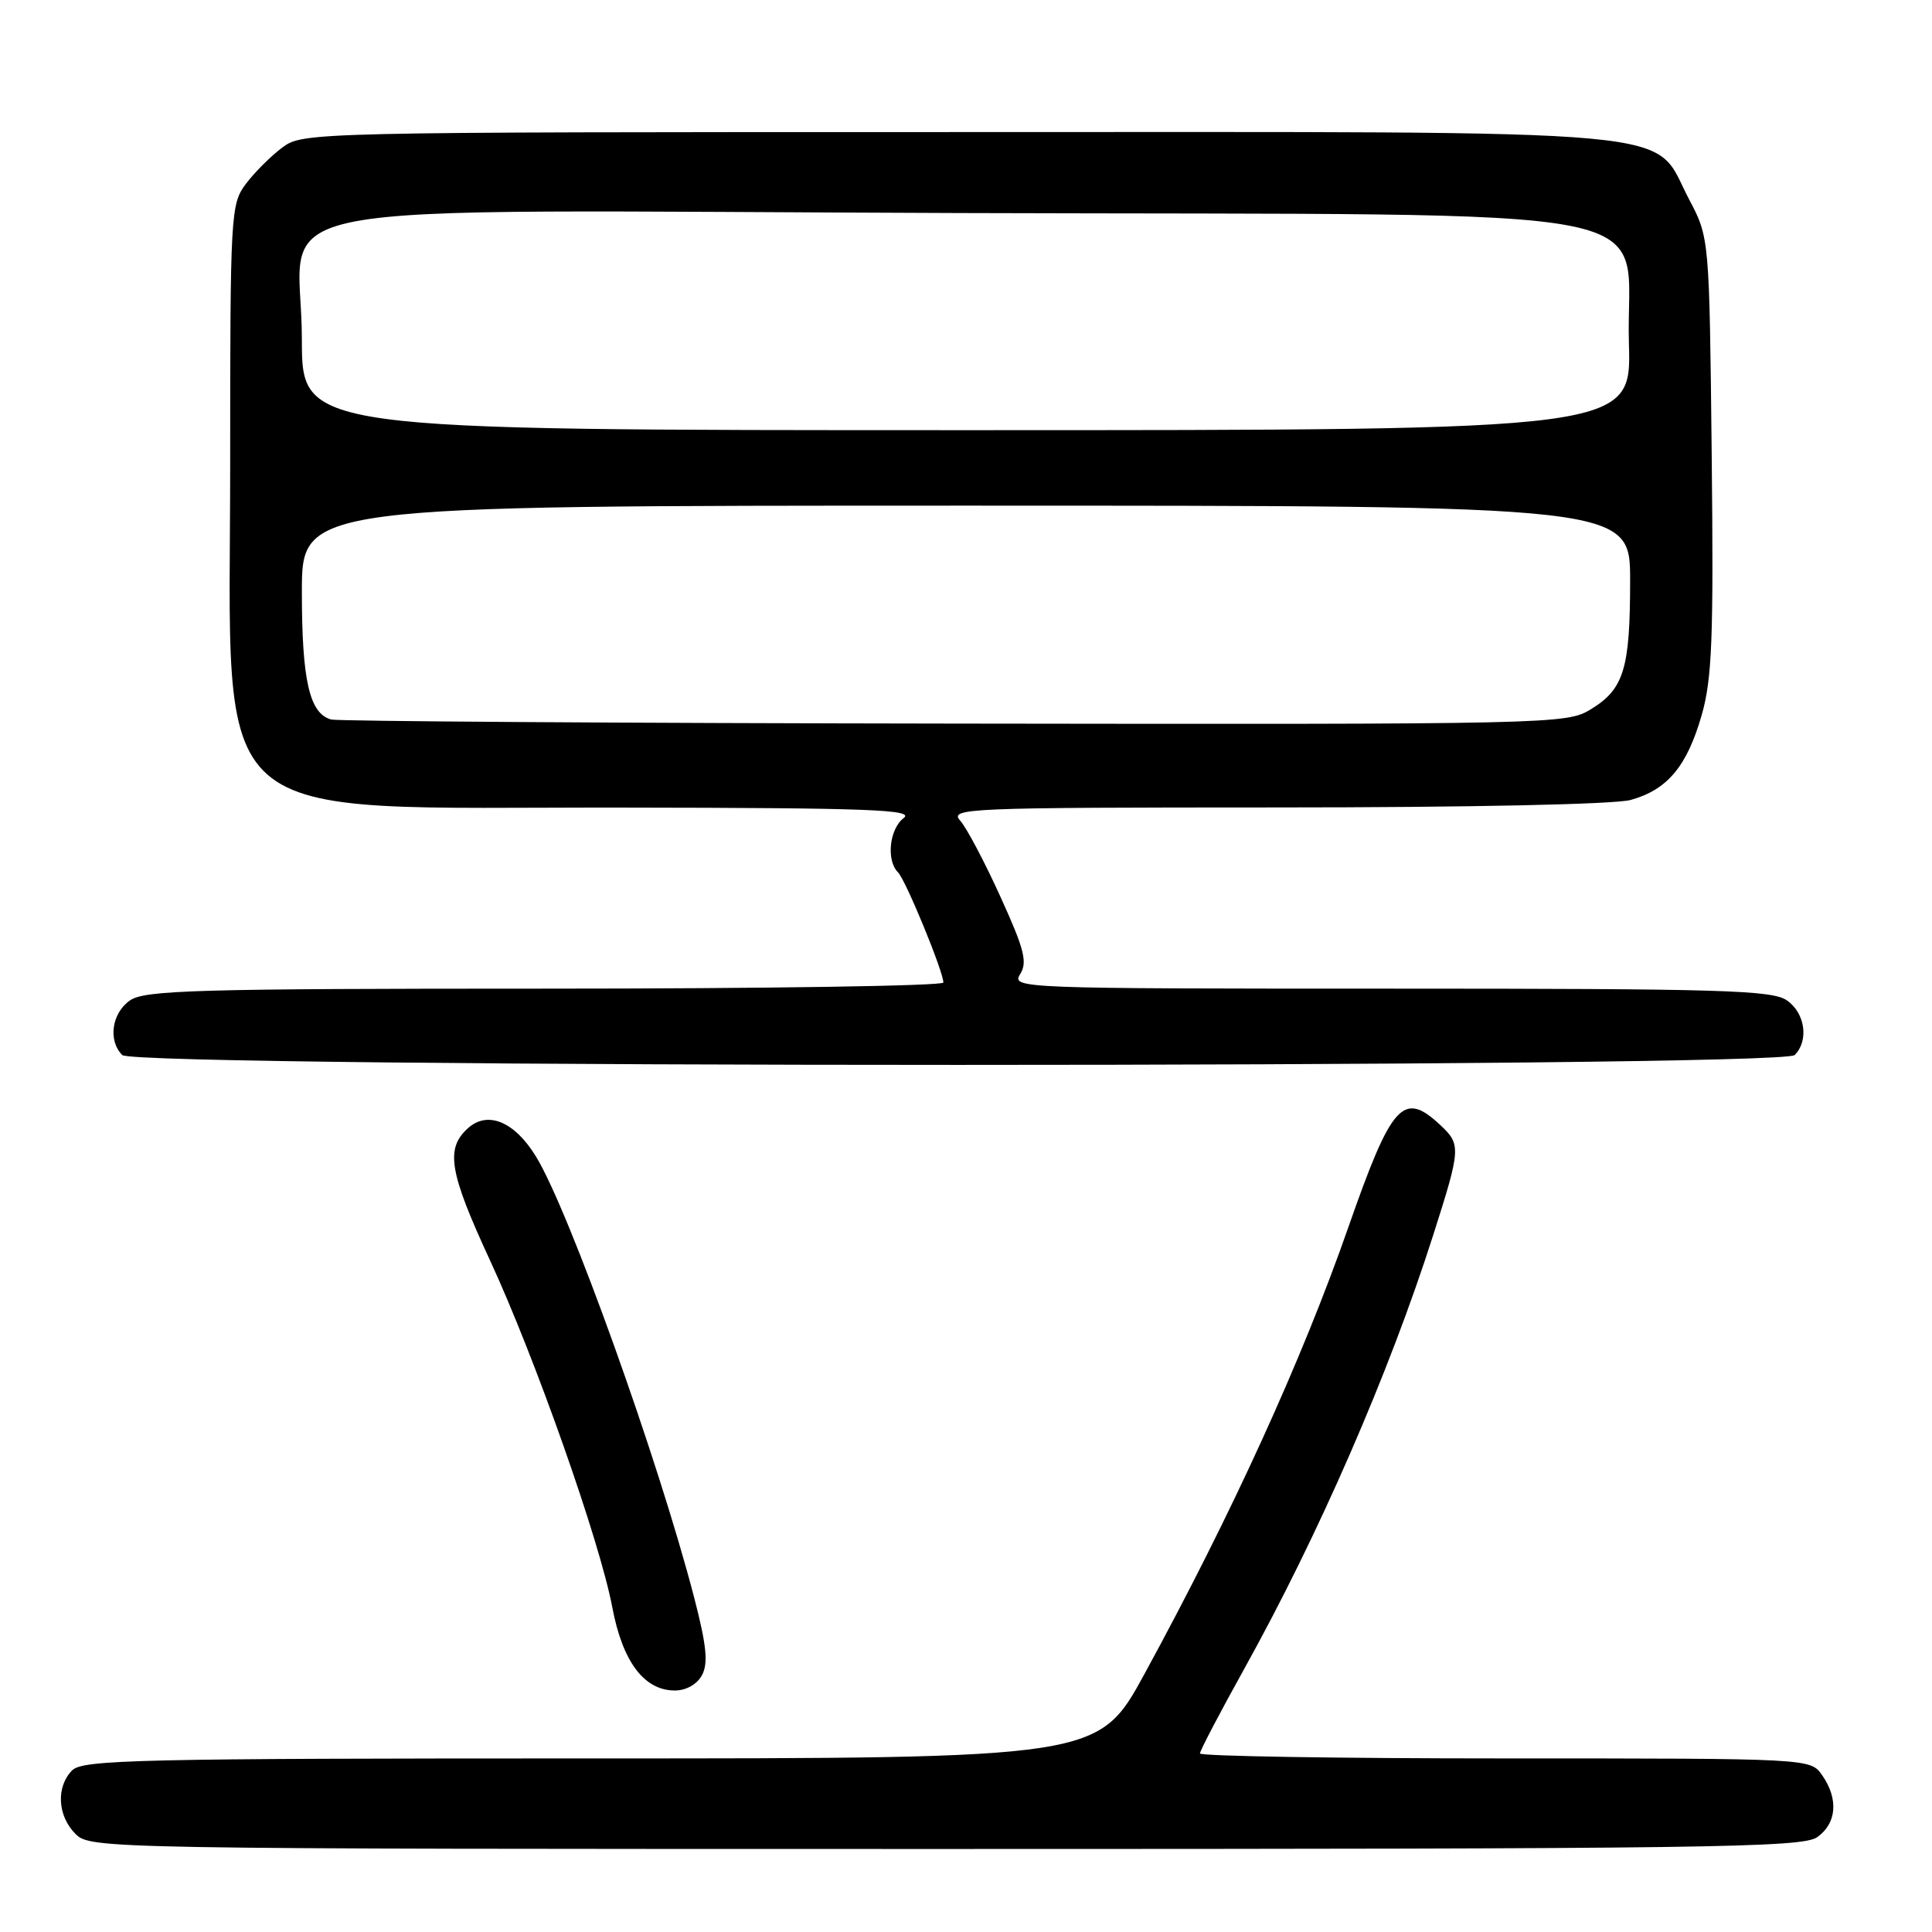 <?xml version="1.0" encoding="UTF-8" standalone="no"?>
<!DOCTYPE svg PUBLIC "-//W3C//DTD SVG 1.1//EN" "http://www.w3.org/Graphics/SVG/1.1/DTD/svg11.dtd" >
<svg xmlns="http://www.w3.org/2000/svg" xmlns:xlink="http://www.w3.org/1999/xlink" version="1.1" viewBox="0 0 256 256">
 <g >
 <path fill="currentColor"
d=" M 240.78 243.44 C 243.38 241.62 243.64 238.36 241.44 235.22 C 239.89 233.00 239.89 233.00 199.44 233.00 C 177.20 233.00 159.00 232.70 159.00 232.34 C 159.00 231.98 161.65 226.92 164.89 221.09 C 174.74 203.36 184.03 182.04 189.88 163.74 C 193.59 152.12 193.62 151.66 190.81 149.04 C 185.94 144.50 184.40 146.21 178.70 162.51 C 172.52 180.22 163.23 200.57 151.68 221.75 C 145.55 233.00 145.55 233.00 78.35 233.00 C 18.59 233.00 10.97 233.17 9.57 234.57 C 7.41 236.74 7.60 240.60 10.00 243.00 C 11.98 244.98 13.33 245.00 125.28 245.00 C 226.18 245.00 238.80 244.83 240.78 243.44 Z  M 93.02 221.96 C 93.86 220.39 93.62 218.02 92.00 211.76 C 87.25 193.44 75.39 160.35 71.01 153.23 C 68.18 148.61 64.61 147.13 62.00 149.50 C 59.00 152.21 59.51 155.28 64.89 166.92 C 70.92 179.93 79.49 204.26 81.13 212.97 C 82.49 220.19 85.35 224.00 89.42 224.00 C 90.92 224.00 92.37 223.18 93.02 221.96 Z  M 237.80 139.80 C 239.71 137.89 239.20 134.25 236.78 132.56 C 234.84 131.20 228.16 131.00 184.27 131.00 C 135.06 131.00 134.01 130.96 135.17 129.09 C 136.17 127.50 135.74 125.80 132.57 118.84 C 130.49 114.25 128.09 109.71 127.24 108.75 C 125.77 107.09 127.83 107.00 169.10 106.99 C 194.74 106.99 213.96 106.58 216.07 106.00 C 220.93 104.65 223.52 101.56 225.47 94.80 C 226.86 89.97 227.07 84.67 226.81 60.30 C 226.50 31.50 226.50 31.50 223.80 26.39 C 218.76 16.83 226.10 17.50 126.82 17.50 C 40.84 17.50 40.12 17.52 37.39 19.56 C 35.87 20.70 33.70 22.87 32.56 24.39 C 30.57 27.05 30.50 28.36 30.50 61.32 C 30.50 110.63 26.29 106.93 82.50 107.01 C 115.15 107.05 121.21 107.28 119.75 108.39 C 117.84 109.84 117.41 114.01 118.99 115.59 C 120.01 116.61 125.00 128.73 125.00 130.19 C 125.00 130.64 101.25 131.00 72.22 131.00 C 26.07 131.00 19.17 131.20 17.22 132.56 C 14.80 134.25 14.29 137.89 16.20 139.80 C 17.94 141.54 236.06 141.54 237.80 139.80 Z  M 43.89 95.34 C 41.01 94.57 40.00 90.18 40.00 78.45 C 40.00 67.00 40.00 67.00 128.00 67.00 C 216.00 67.00 216.00 67.00 216.00 76.93 C 216.00 88.63 215.18 91.31 210.77 94.00 C 207.57 95.95 205.80 95.99 126.50 95.88 C 81.95 95.82 44.78 95.57 43.89 95.34 Z  M 40.00 44.95 C 40.00 25.93 29.59 27.92 127.45 28.23 C 224.99 28.55 215.28 26.65 215.84 45.52 C 216.17 57.00 216.17 57.00 128.09 57.00 C 40.00 57.00 40.00 57.00 40.00 44.95 Z "/>
</g>
</svg>